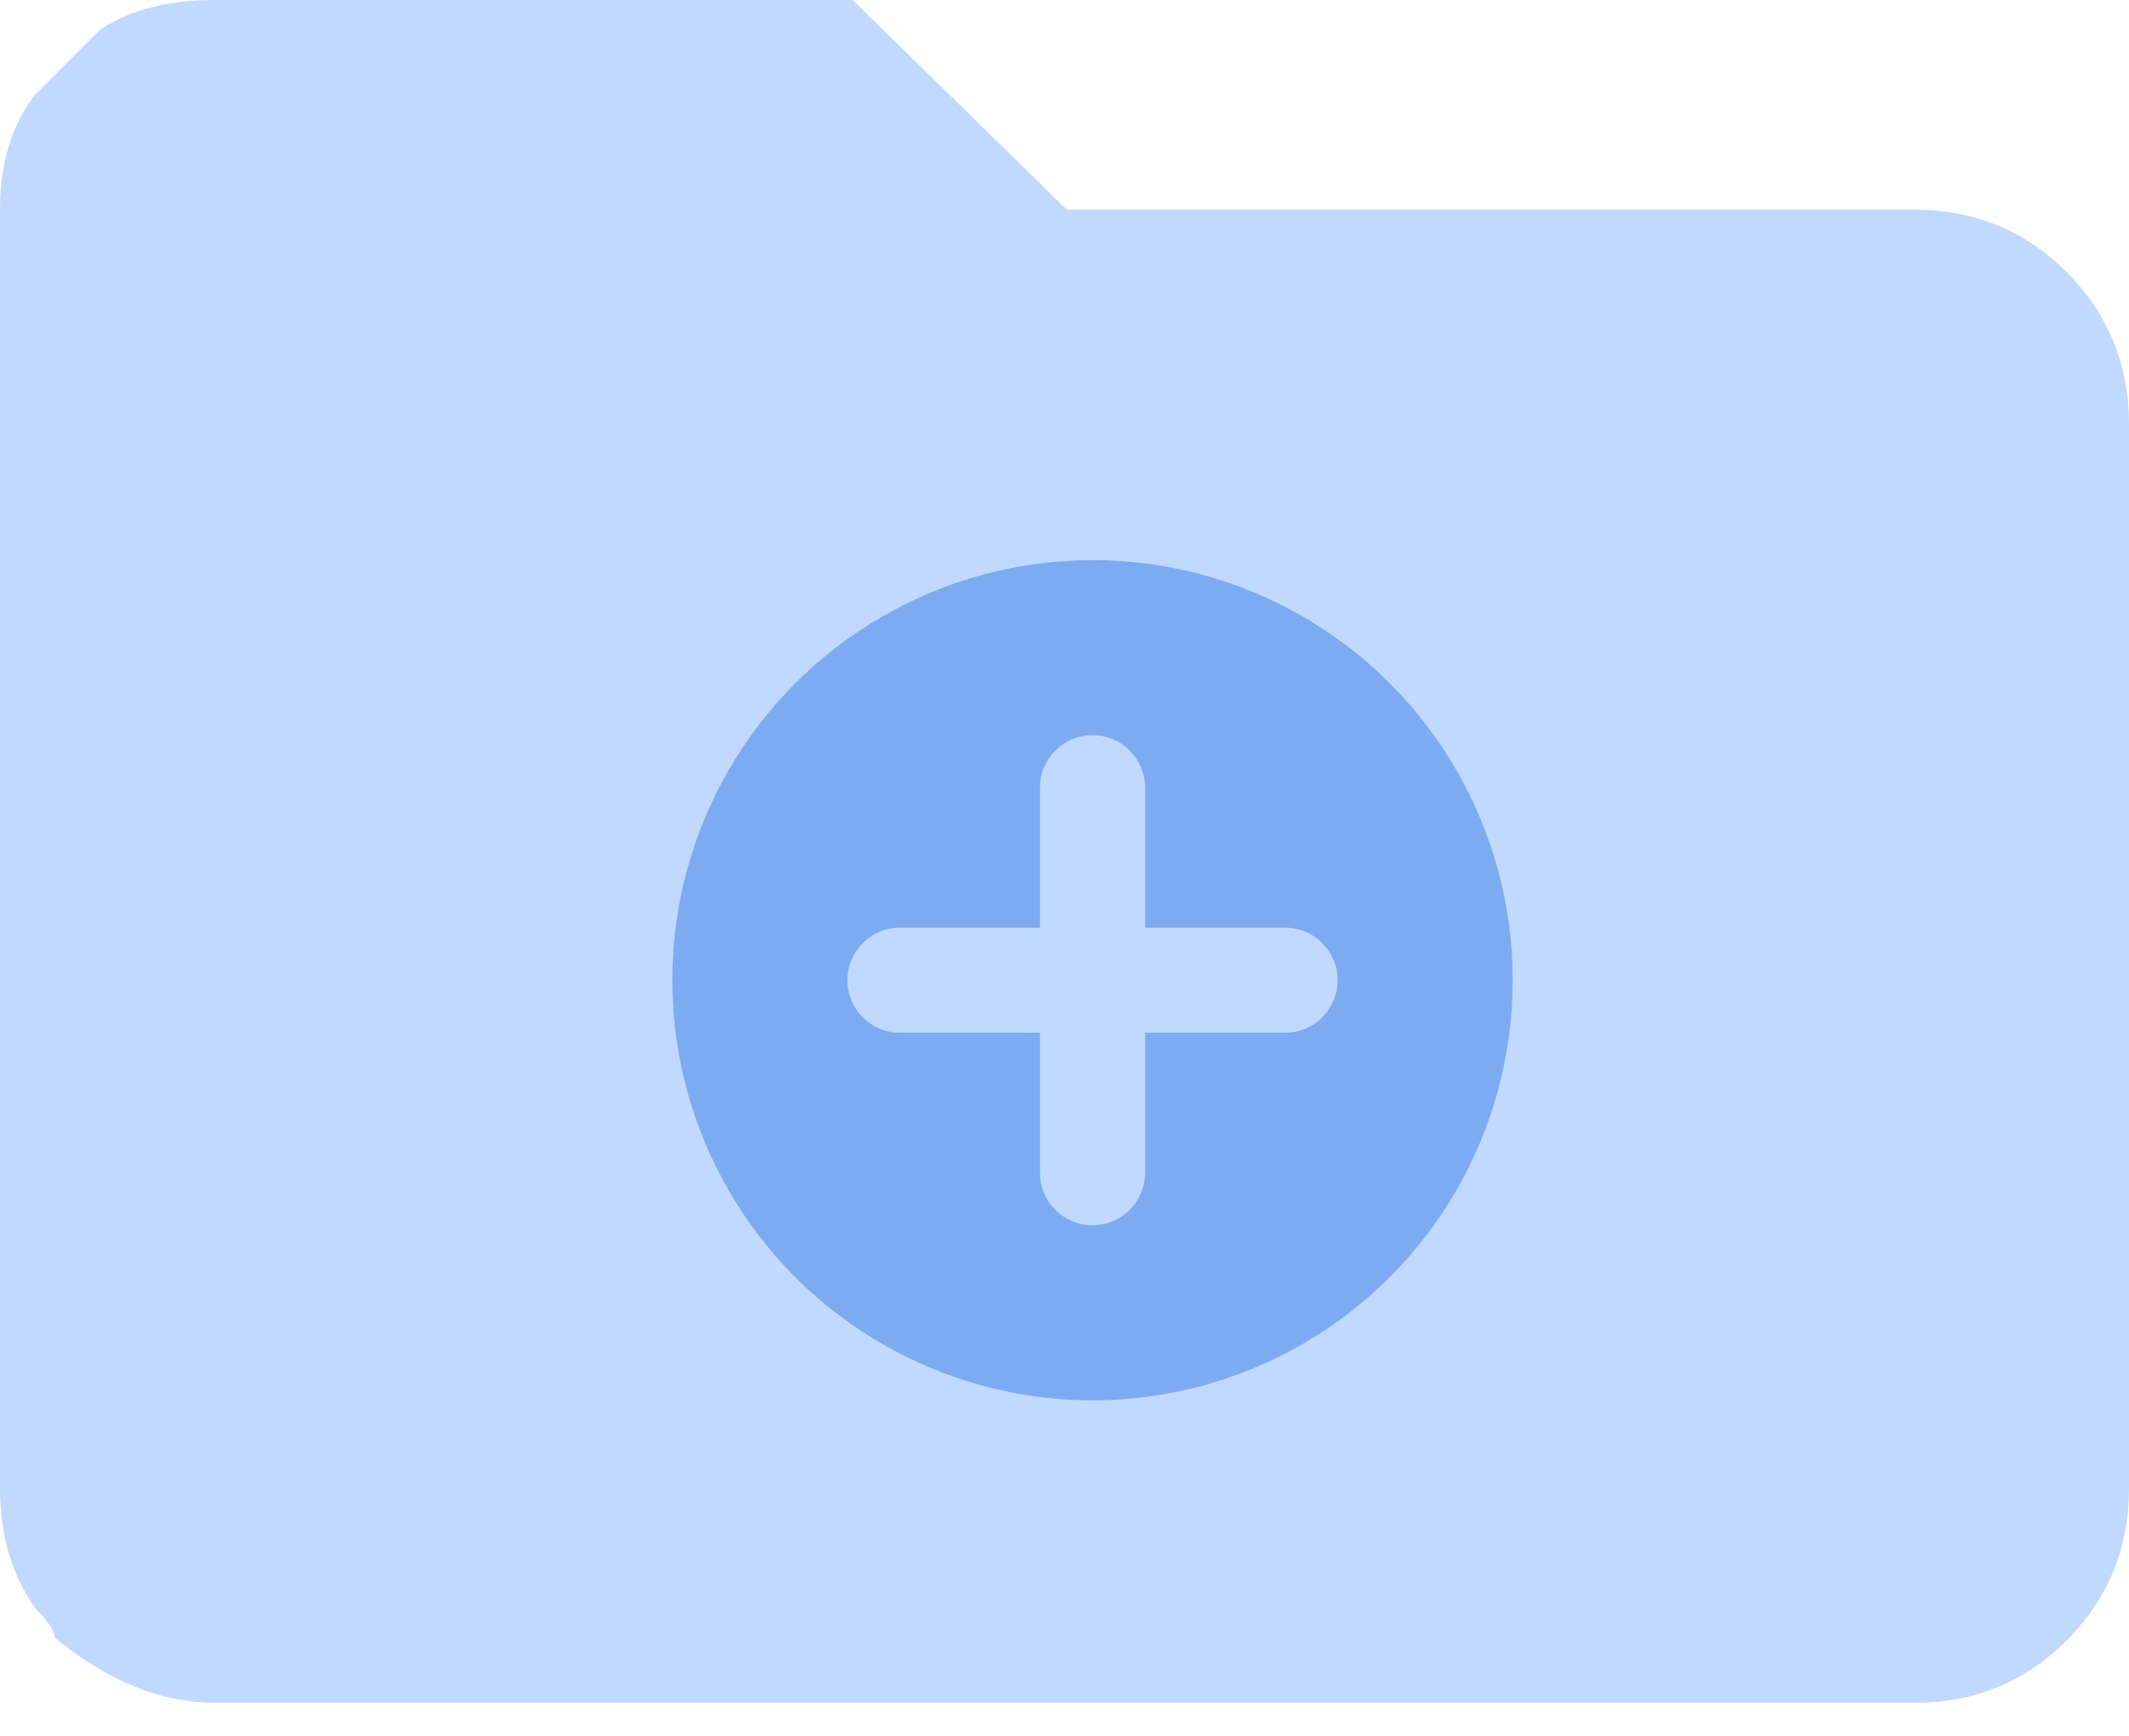 <svg width="38" height="31" viewBox="0 0 38 31" fill="none" xmlns="http://www.w3.org/2000/svg">
<path d="M34.173 30.4C35.241 30.4 36.146 30.029 36.888 29.286C37.629 28.543 38 27.636 38 26.567V7.578C38 6.508 37.629 5.602 36.888 4.859C36.146 4.116 35.241 3.744 34.173 3.744H19.044L15.218 0H3.827C2.996 0 2.314 0.178 1.78 0.535L0.623 1.694C0.208 2.229 0 2.912 0 3.744V26.567C0 27.399 0.208 28.112 0.623 28.706C0.86 28.944 0.979 29.122 0.979 29.241C1.928 30.014 2.877 30.4 3.827 30.4H34.173Z" fill="#C1D9FF"/>
<circle cx="19.5" cy="17.5" r="7.5" fill="#7DABF1"/>
<path fill-rule="evenodd" clip-rule="evenodd" d="M19.5 13.125C18.982 13.125 18.562 13.545 18.562 14.062V16.562H16.062C15.545 16.562 15.125 16.982 15.125 17.5C15.125 18.018 15.545 18.438 16.062 18.438H18.562V20.938C18.562 21.455 18.982 21.875 19.5 21.875C20.018 21.875 20.438 21.455 20.438 20.938V18.438H22.938C23.455 18.438 23.875 18.018 23.875 17.5C23.875 16.982 23.455 16.562 22.938 16.562H20.438V14.062C20.438 13.545 20.018 13.125 19.5 13.125Z" fill="#C1D9FF"/>
</svg>
